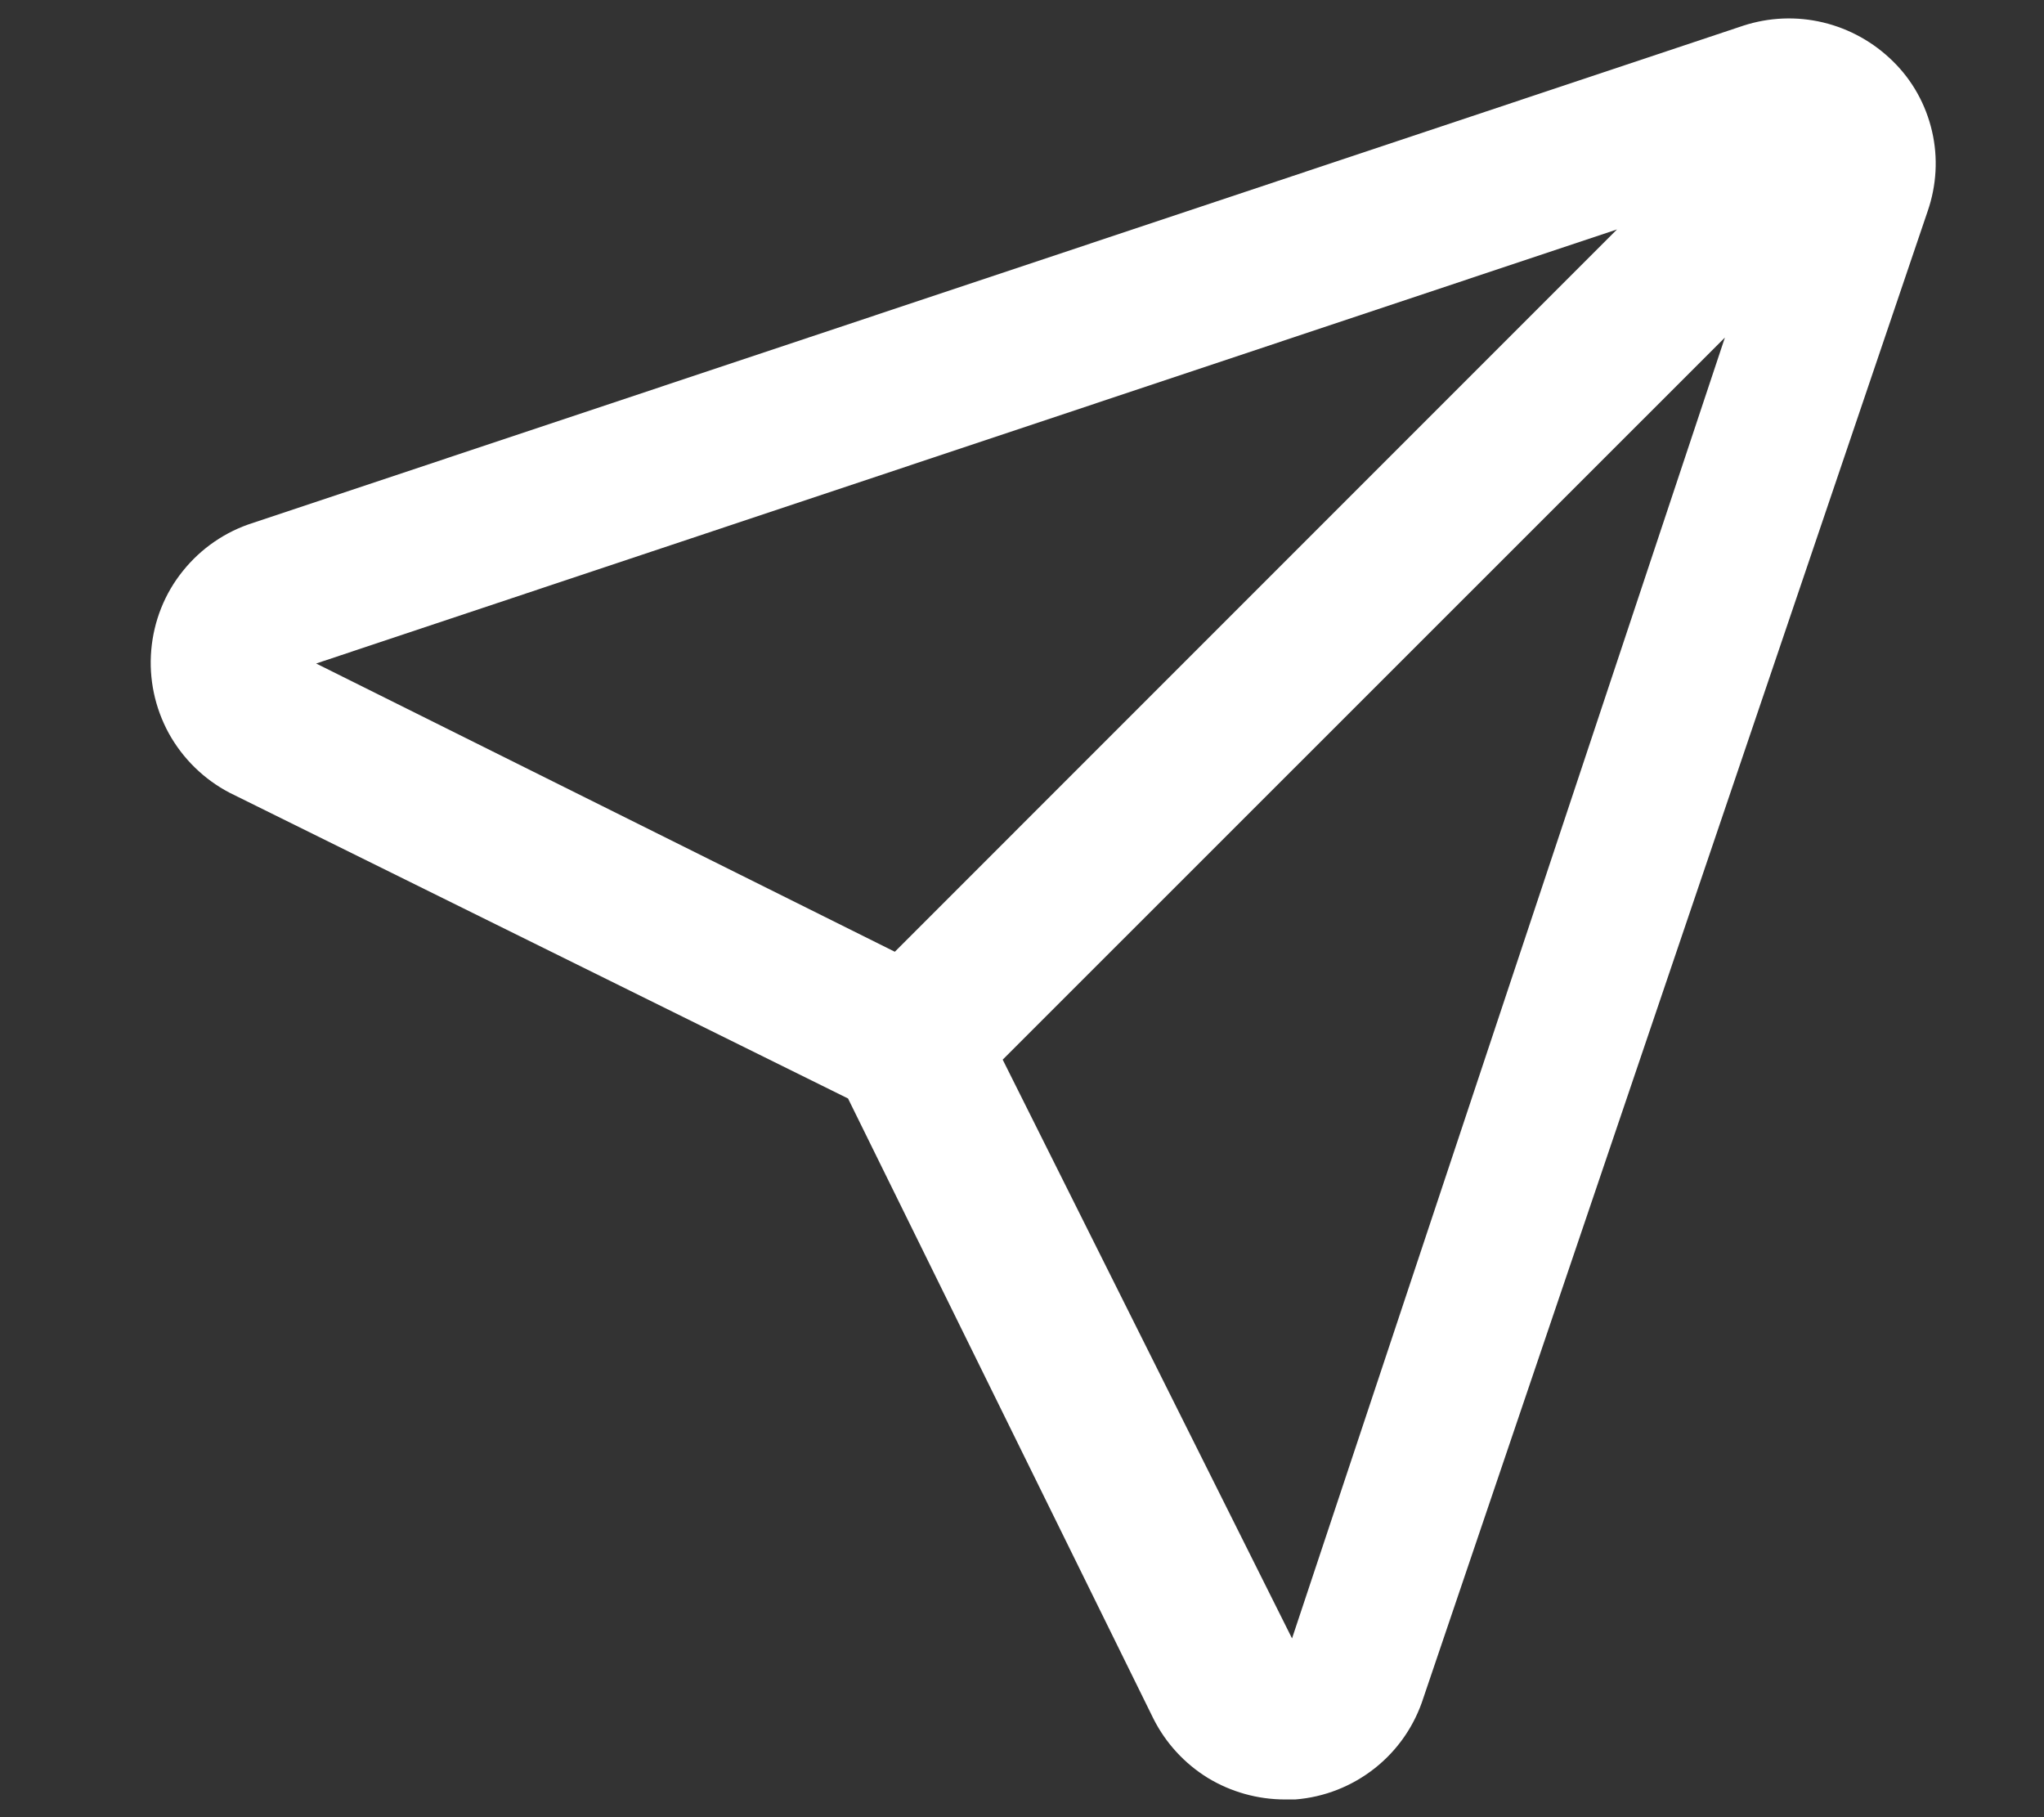 <svg width="9" height="8" viewBox="0 0 9 8" fill="none" xmlns="http://www.w3.org/2000/svg">
<rect x="0" y="0" width="9" height="8" fill="#333333" stroke="none"/>
<path d="M8.335 0.27C8.25 0.186 8.144 0.127 8.028 0.099C7.911 0.071 7.79 0.076 7.676 0.113L1.114 2.302C0.993 2.34 0.885 2.414 0.805 2.514C0.725 2.613 0.677 2.734 0.666 2.862C0.655 2.989 0.682 3.116 0.743 3.228C0.805 3.34 0.898 3.431 1.011 3.49L3.734 4.836L5.079 7.567C5.133 7.674 5.216 7.764 5.318 7.827C5.42 7.889 5.538 7.922 5.658 7.922H5.703C5.831 7.912 5.953 7.864 6.054 7.784C6.155 7.704 6.229 7.596 6.268 7.473L8.488 0.929C8.527 0.816 8.534 0.694 8.507 0.578C8.48 0.461 8.421 0.354 8.335 0.27ZM1.392 2.921L7.12 1.01L3.94 4.19L1.392 2.921ZM5.689 7.213L4.415 4.665L7.595 1.486L5.689 7.213Z" fill="white"/>
</svg>
